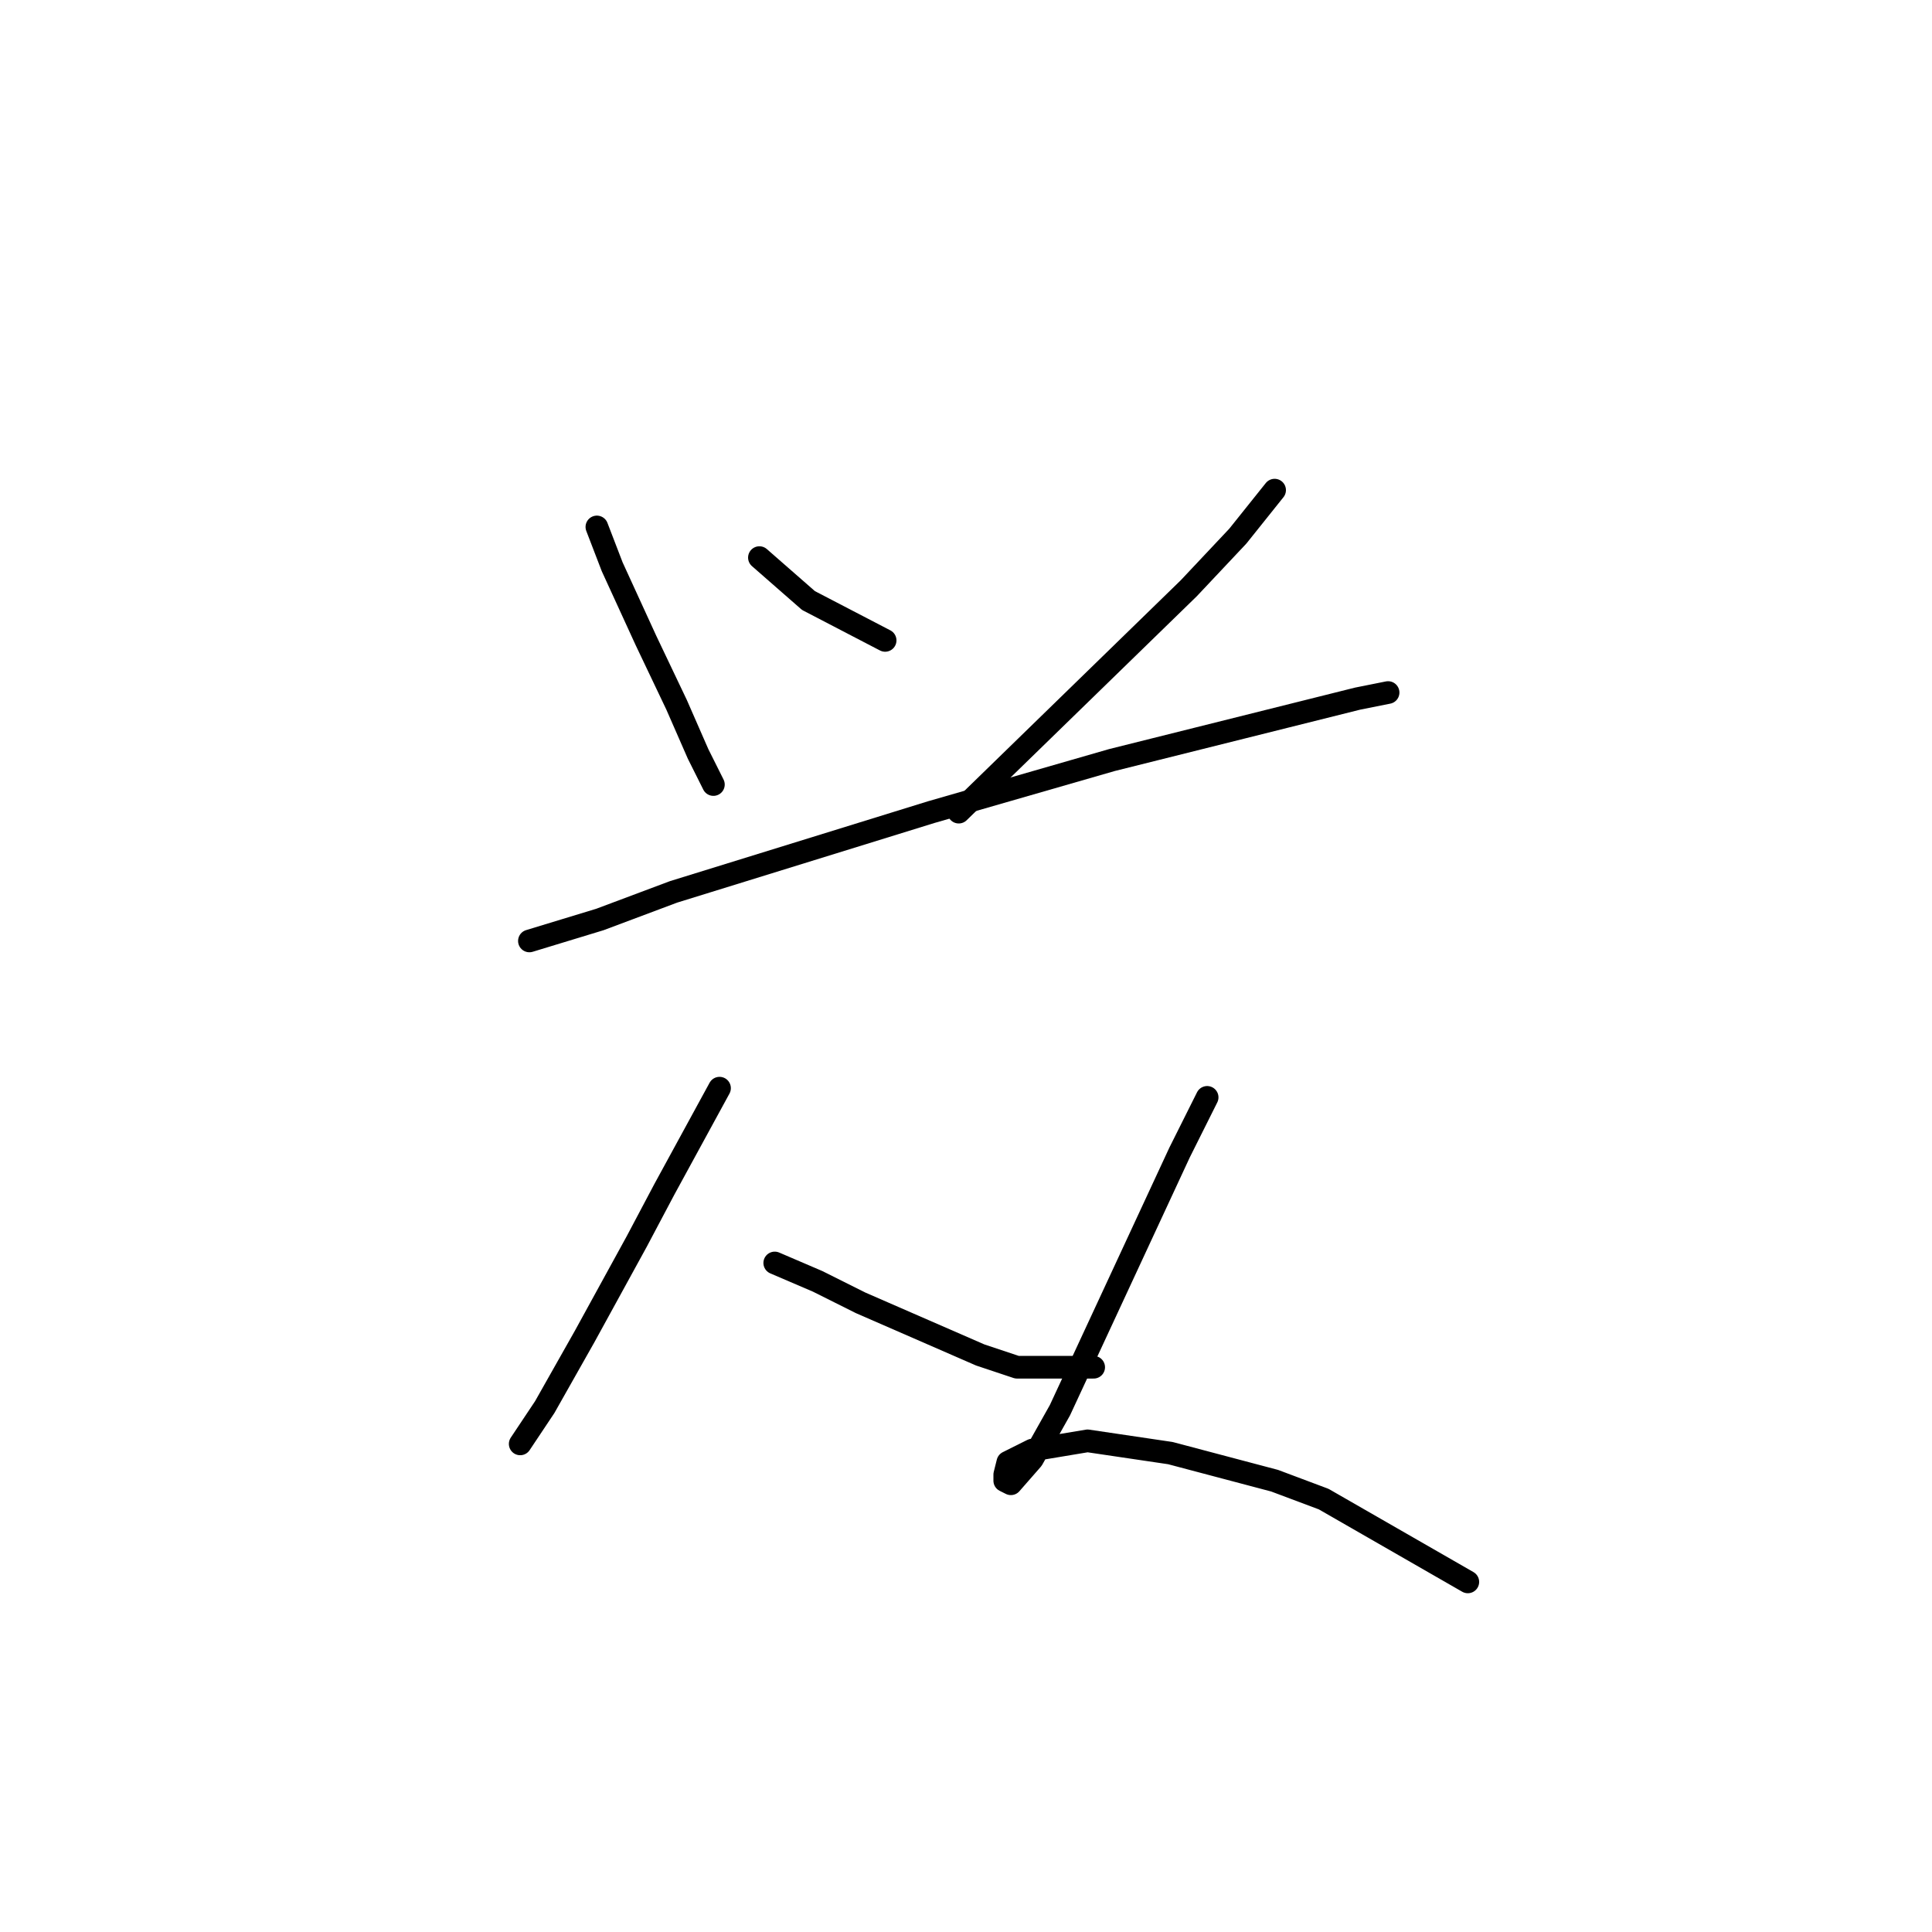 <?xml version="1.0" standalone="no"?>
    <svg width="256" height="256" xmlns="http://www.w3.org/2000/svg" version="1.1">
    <polyline stroke="black" stroke-width="3" stroke-linecap="round" fill="transparent" stroke-linejoin="round" points="79.088 69.822 81.119 75.104 85.589 84.857 89.653 93.391 92.498 99.893 94.53 103.956 94.53 103.956 " />
        <polyline stroke="black" stroke-width="3" stroke-linecap="round" fill="transparent" stroke-linejoin="round" points="100.625 73.885 103.876 76.73 107.127 79.574 117.286 84.857 117.286 84.857 " />
        <polyline stroke="black" stroke-width="3" stroke-linecap="round" fill="transparent" stroke-linejoin="round" points="168.894 64.945 164.018 71.041 157.516 77.949 127.039 107.614 127.039 107.614 " />
        <polyline stroke="black" stroke-width="3" stroke-linecap="round" fill="transparent" stroke-linejoin="round" points="70.148 124.681 79.494 121.836 89.247 118.179 123.382 107.614 147.357 100.705 158.735 97.861 179.866 92.578 183.93 91.765 183.93 91.765 " />
        <polyline stroke="black" stroke-width="3" stroke-linecap="round" fill="transparent" stroke-linejoin="round" points="95.342 144.187 88.028 157.597 84.37 164.505 77.462 177.102 72.179 186.449 68.928 191.325 68.928 191.325 " />
        <polyline stroke="black" stroke-width="3" stroke-linecap="round" fill="transparent" stroke-linejoin="round" points="102.657 167.349 108.346 169.788 114.035 172.632 129.883 179.54 134.76 181.166 144.919 181.166 144.919 181.166 " />
        <polyline stroke="black" stroke-width="3" stroke-linecap="round" fill="transparent" stroke-linejoin="round" points="159.954 145.406 156.297 152.72 145.732 175.477 140.449 186.855 136.792 193.357 133.947 196.608 133.134 196.201 133.134 195.389 133.541 193.763 136.792 192.138 144.106 190.919 155.078 192.544 168.894 196.201 175.396 198.64 194.495 209.611 194.495 209.611 " />
        </svg>
